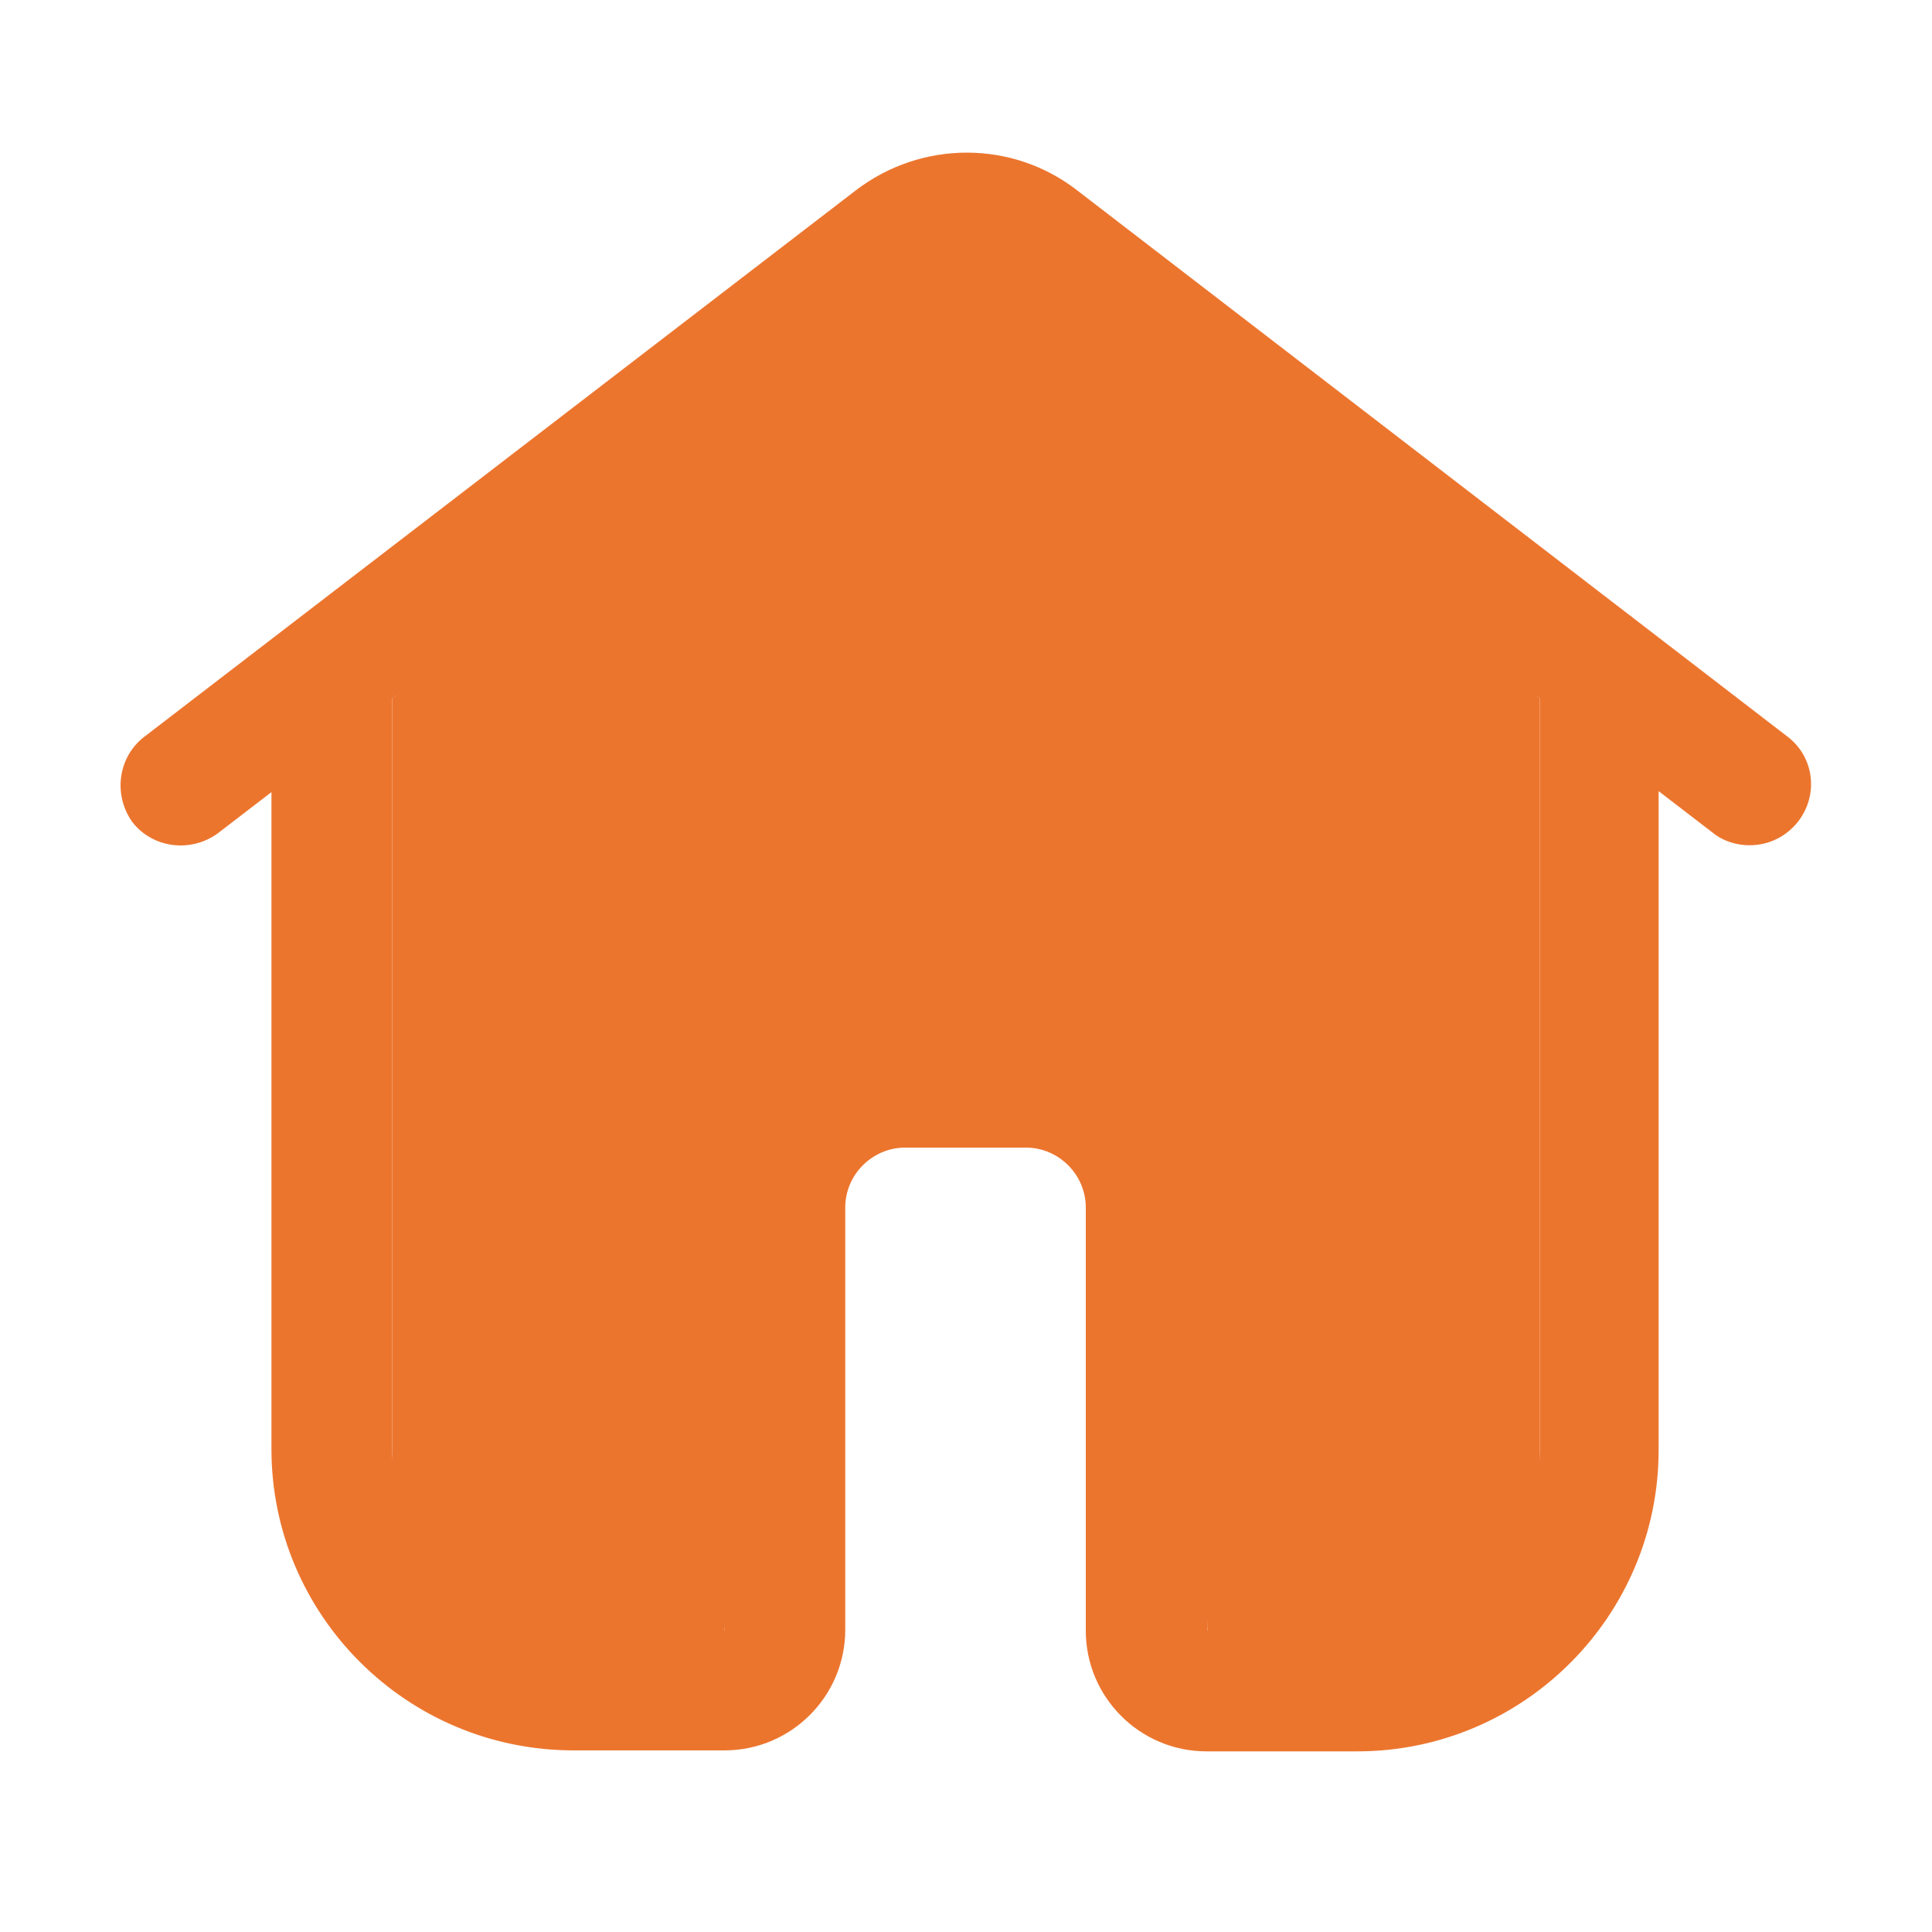 <?xml version="1.0" encoding="utf-8"?>
<!-- Generator: Adobe Illustrator 25.3.1, SVG Export Plug-In . SVG Version: 6.00 Build 0)  -->
<svg version="1.1" id="图层_1" xmlns="http://www.w3.org/2000/svg" xmlns:xlink="http://www.w3.org/1999/xlink" x="0px" y="0px"
	 viewBox="0 0 200 200" style="enable-background:new 0 0 200 200;" xml:space="preserve">
<style type="text/css">
	.st0{fill:#EC752E;}
</style>
<path class="st0" d="M185.1,76.3l-73.6-56.6c-6.7-5.2-16.1-5.2-22.9,0L14.9,76.3c-2.7,2.1-3.2,6-1.2,8.8c2.1,2.7,6,3.2,8.8,1.2
	l5.6-4.3V150c0,17.2,14,31.2,31.3,31.2H75c6.9,0,12.5-5.6,12.5-12.5V125c0-3.4,2.8-6.2,6.2-6.2h12.5c3.4,0,6.2,2.8,6.2,6.2v43.8
	c0,6.9,5.6,12.5,12.5,12.5h15.6c17.2,0,31.2-14,31.2-31.2V81.9l5.6,4.3c1.1,0.9,2.5,1.3,3.8,1.3c1.9,0,3.7-0.8,5-2.4
	C188.3,82.3,187.8,78.4,185.1,76.3L185.1,76.3z M159.4,150c0,10.3-8.4,18.8-18.8,18.8H125V125c0-10.3-8.4-18.8-18.8-18.8H93.8
	c-10.3,0-18.8,8.4-18.8,18.8v43.8H59.4c-10.3,0-18.8-8.4-18.8-18.8V72.3l55.6-42.7c2.2-1.7,5.4-1.7,7.6,0l55.6,42.7V150z"/>
<polygon class="st0" points="100,21 159.4,72.3 159.4,165 150,168.8 125,168.8 123,112 78.9,113.6 75,168.8 59.4,168.8 40.6,168.8 
	40.6,72.3 "/>
<polygon class="st0" points="125.3,98.5 133.7,127.6 118.9,117.3 109.4,101.2 "/>
</svg>
